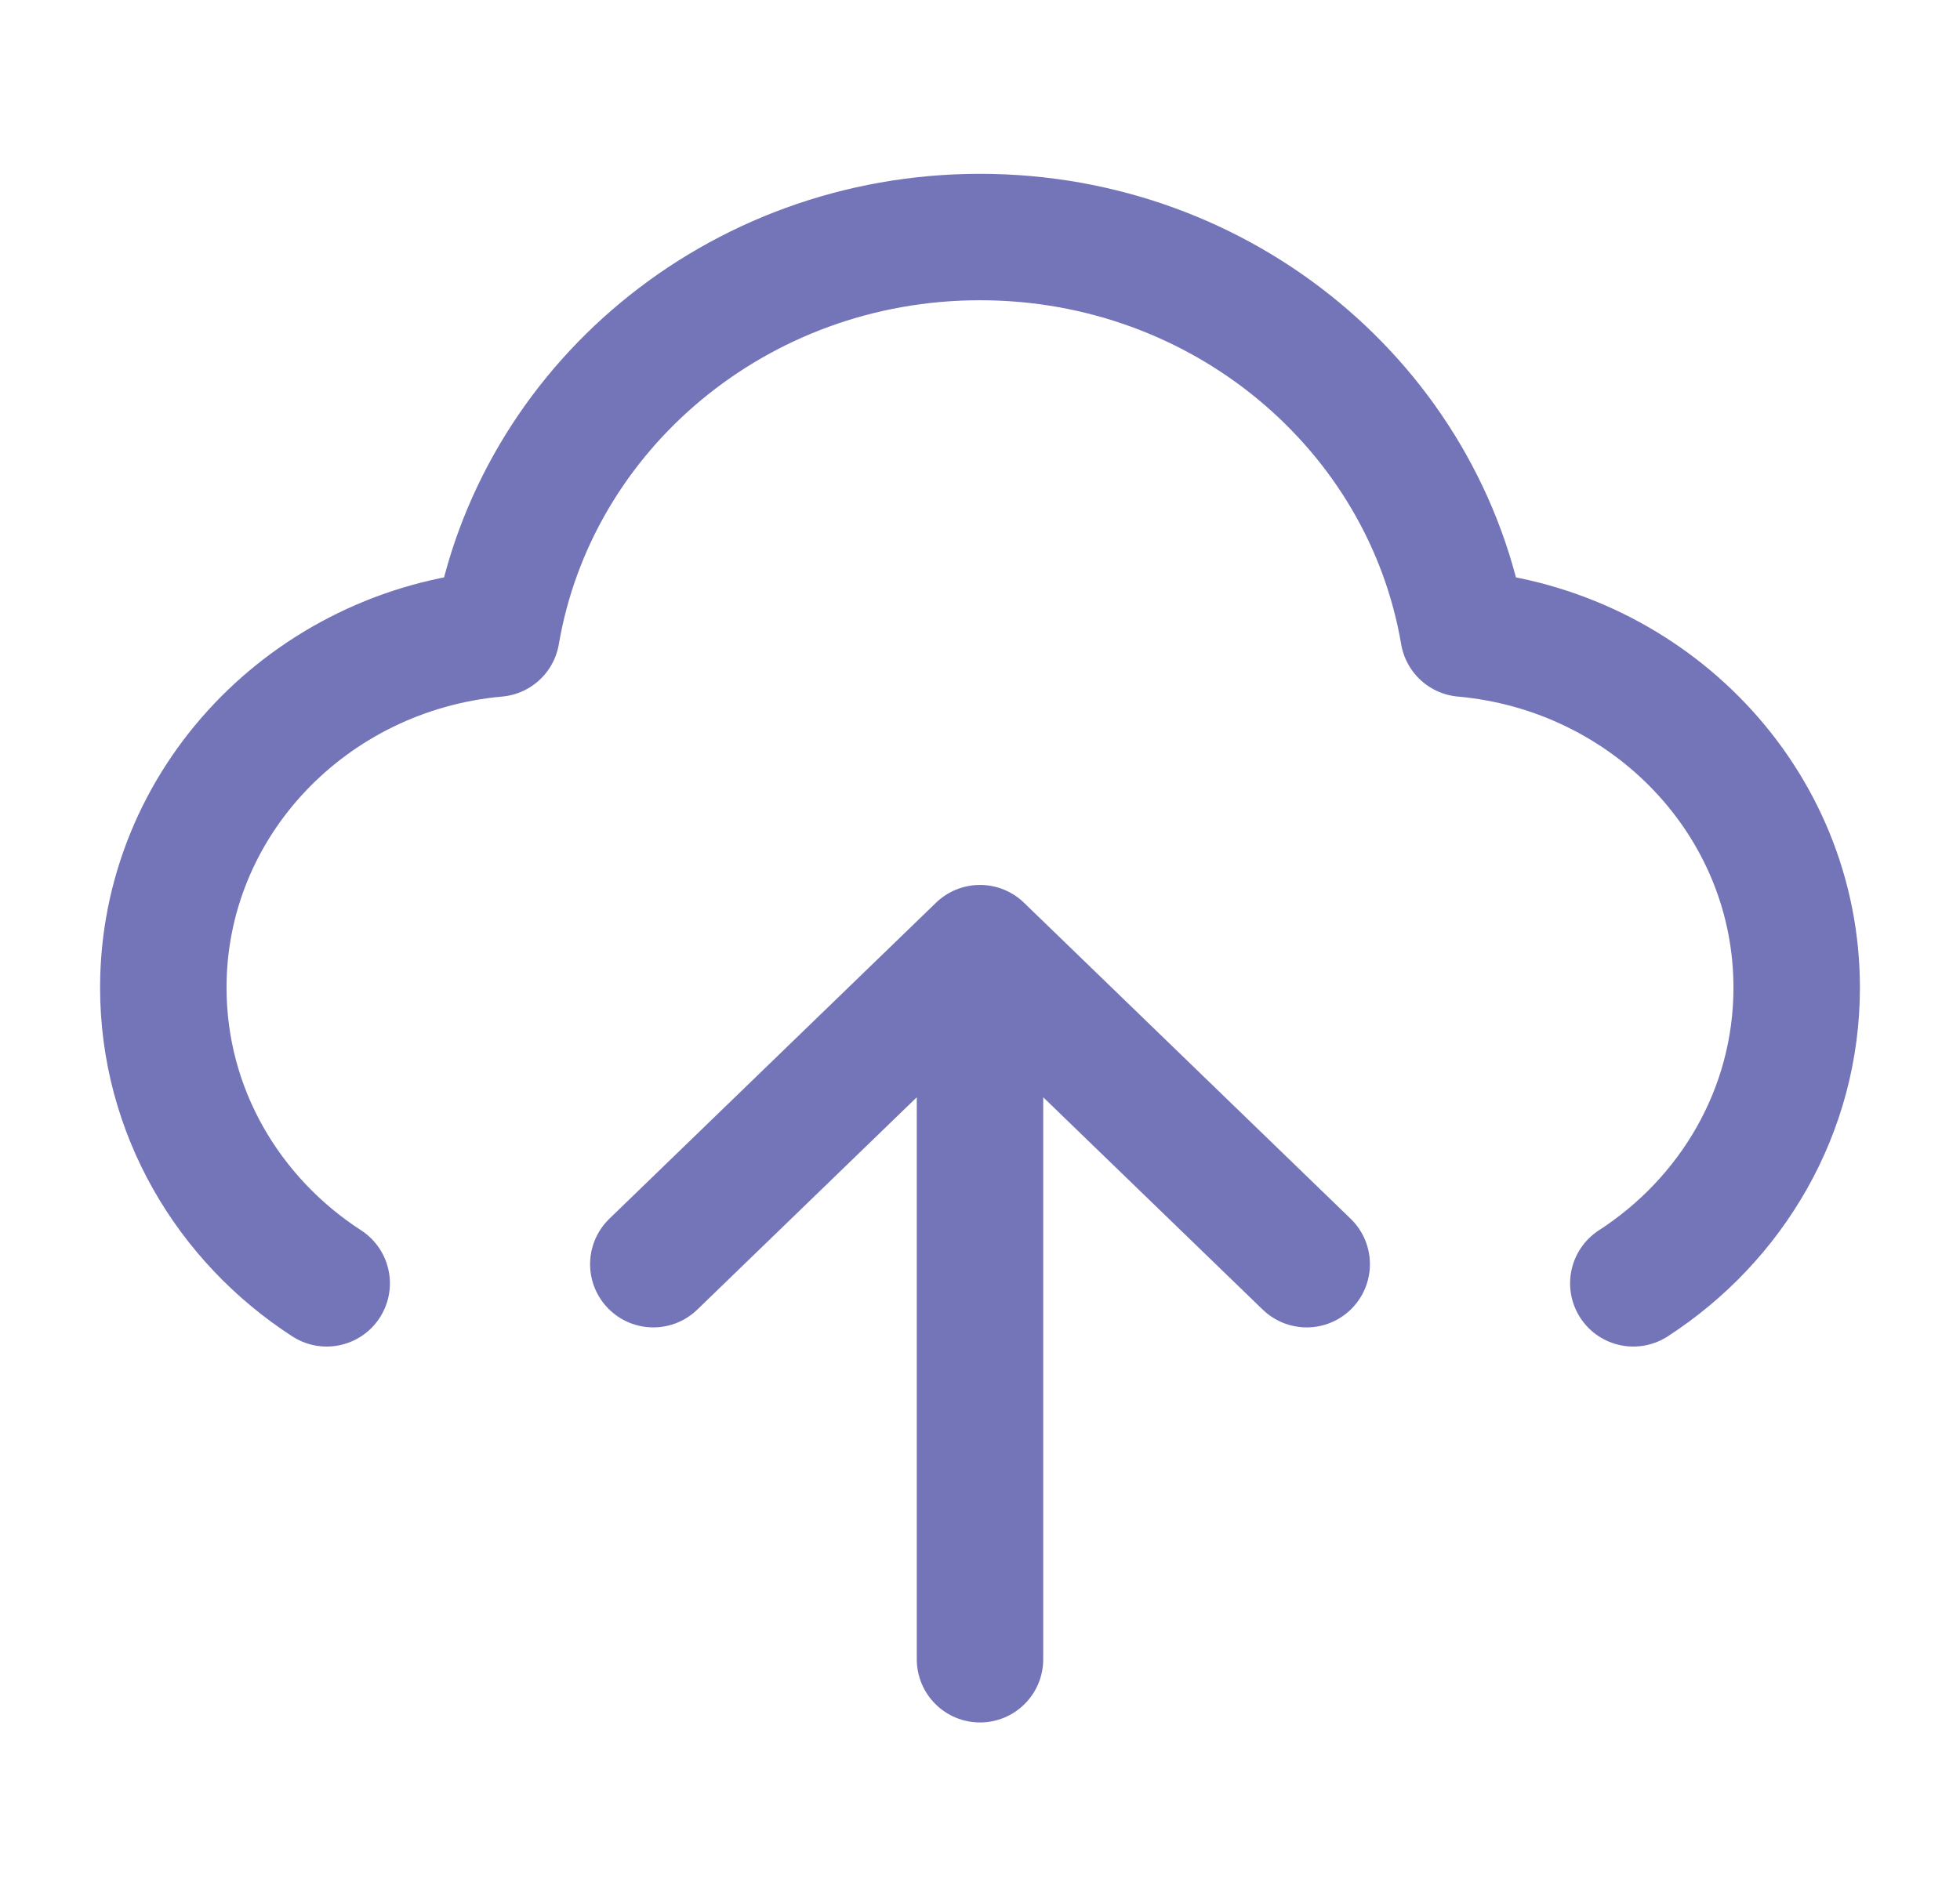 <svg width="31" height="30" viewBox="0 0 31 30" fill="none" xmlns="http://www.w3.org/2000/svg">
<path d="M5.167 20.303C3.609 19.294 2.583 17.575 2.583 15.625C2.583 12.695 4.897 10.289 7.853 10.024C8.458 6.465 11.651 3.75 15.5 3.75C19.349 3.75 22.542 6.465 23.147 10.024C26.103 10.289 28.417 12.695 28.417 15.625C28.417 17.575 27.391 19.294 25.833 20.303M10.333 20L15.5 15M15.5 15L20.667 20M15.5 15V26.25" stroke="#7474B8" stroke-width="2" stroke-linecap="round" stroke-linejoin="round"/>
</svg>
